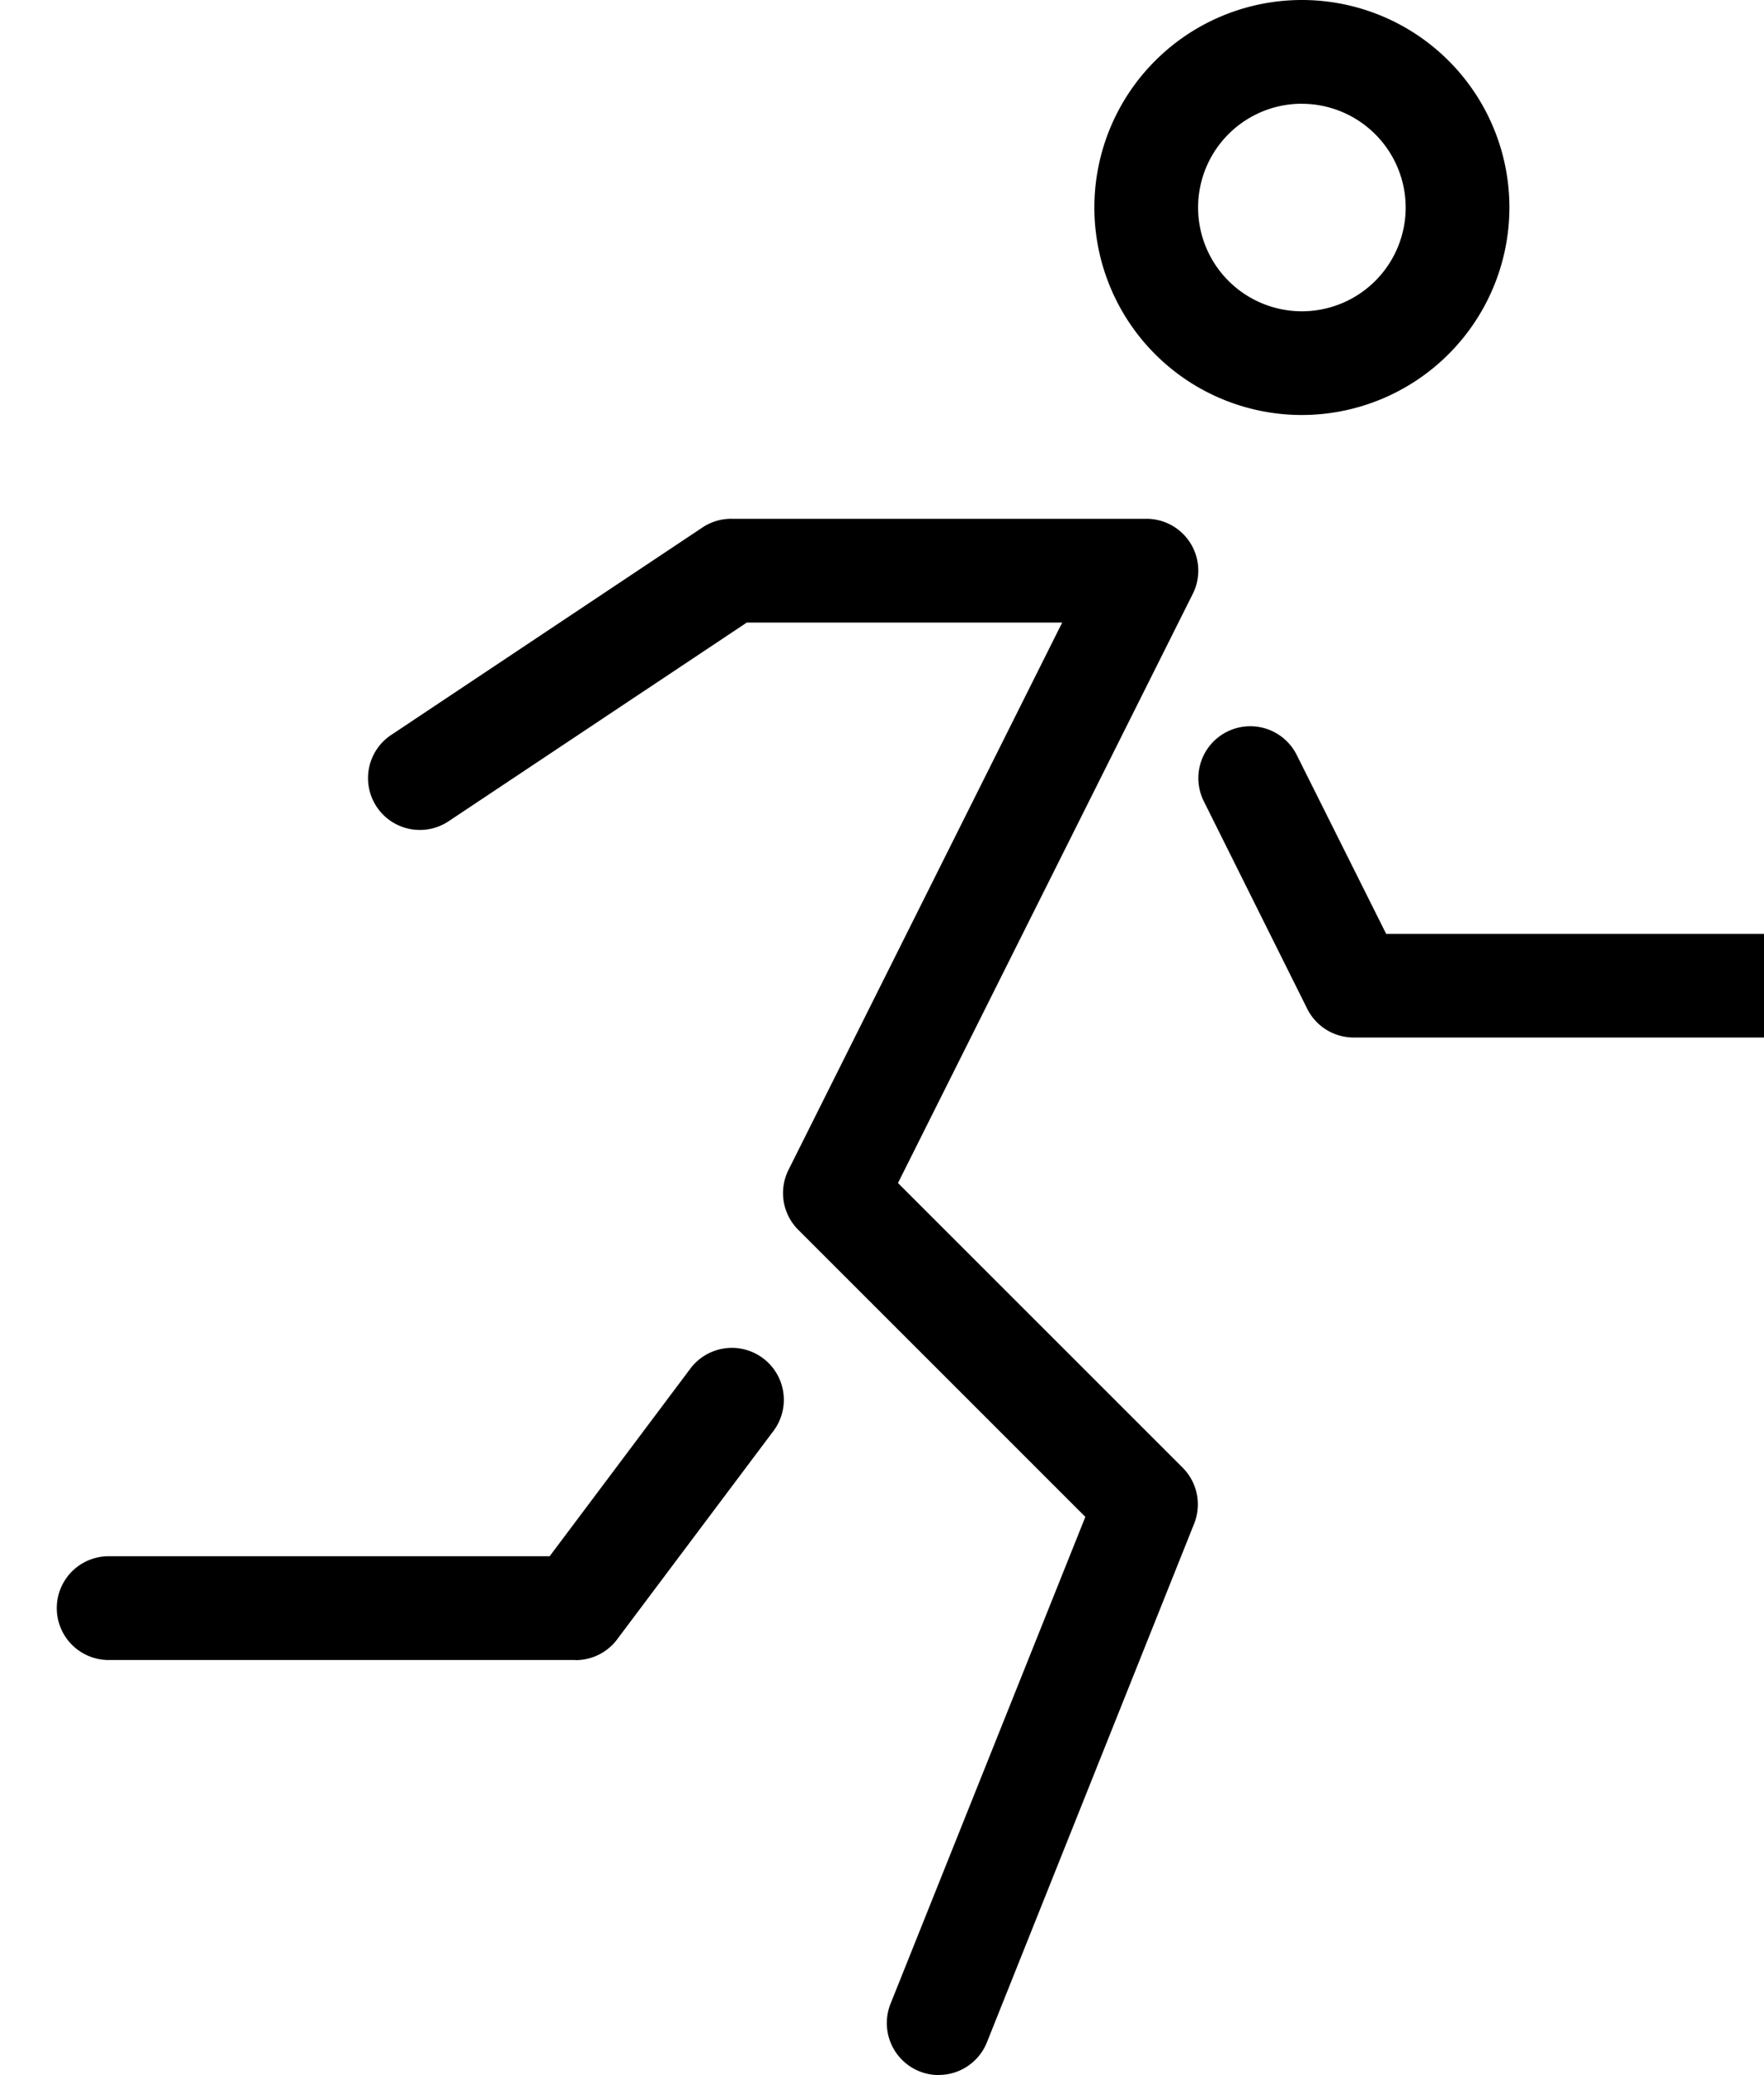 <svg xmlns="http://www.w3.org/2000/svg" viewBox="0 0 31.069 36.55"><path d="M22.93 7.31a3.655 3.655 0 1 1 3.655-3.655A3.659 3.659 0 0 1 22.93 7.31zm0-5.483a1.828 1.828 0 1 0 1.828 1.828 1.831 1.831 0 0 0-1.828-1.827zM16.534 36.551a.928.928 0 0 1-.34-.066.916.916 0 0 1-.51-1.188l3.432-8.578-5.057-5.057a.915.915 0 0 1-.172-1.054l4.821-9.642h-5.555l-5.252 3.5a.913.913 0 1 1-1.012-1.52l5.482-3.654a.911.911 0 0 1 .511-.154h7.31a.913.913 0 0 1 .817 1.321l-5.193 10.379 5.016 5.016a.916.916 0 0 1 .2.985l-3.65 9.136a.914.914 0 0 1-.848.574z"/><path d="M10.138 29.24H1.914a.914.914 0 0 1 0-1.828h7.767l2.467-3.29a.915.915 0 1 1 1.462 1.1l-2.741 3.655a.913.913 0 0 1-.731.365zM31.154 18.275h-7.31a.913.913 0 0 1-.817-.5l-1.824-3.66a.914.914 0 1 1 1.636-.817l1.575 3.151h6.745a.914.914 0 0 1 0 1.828z"/></svg>